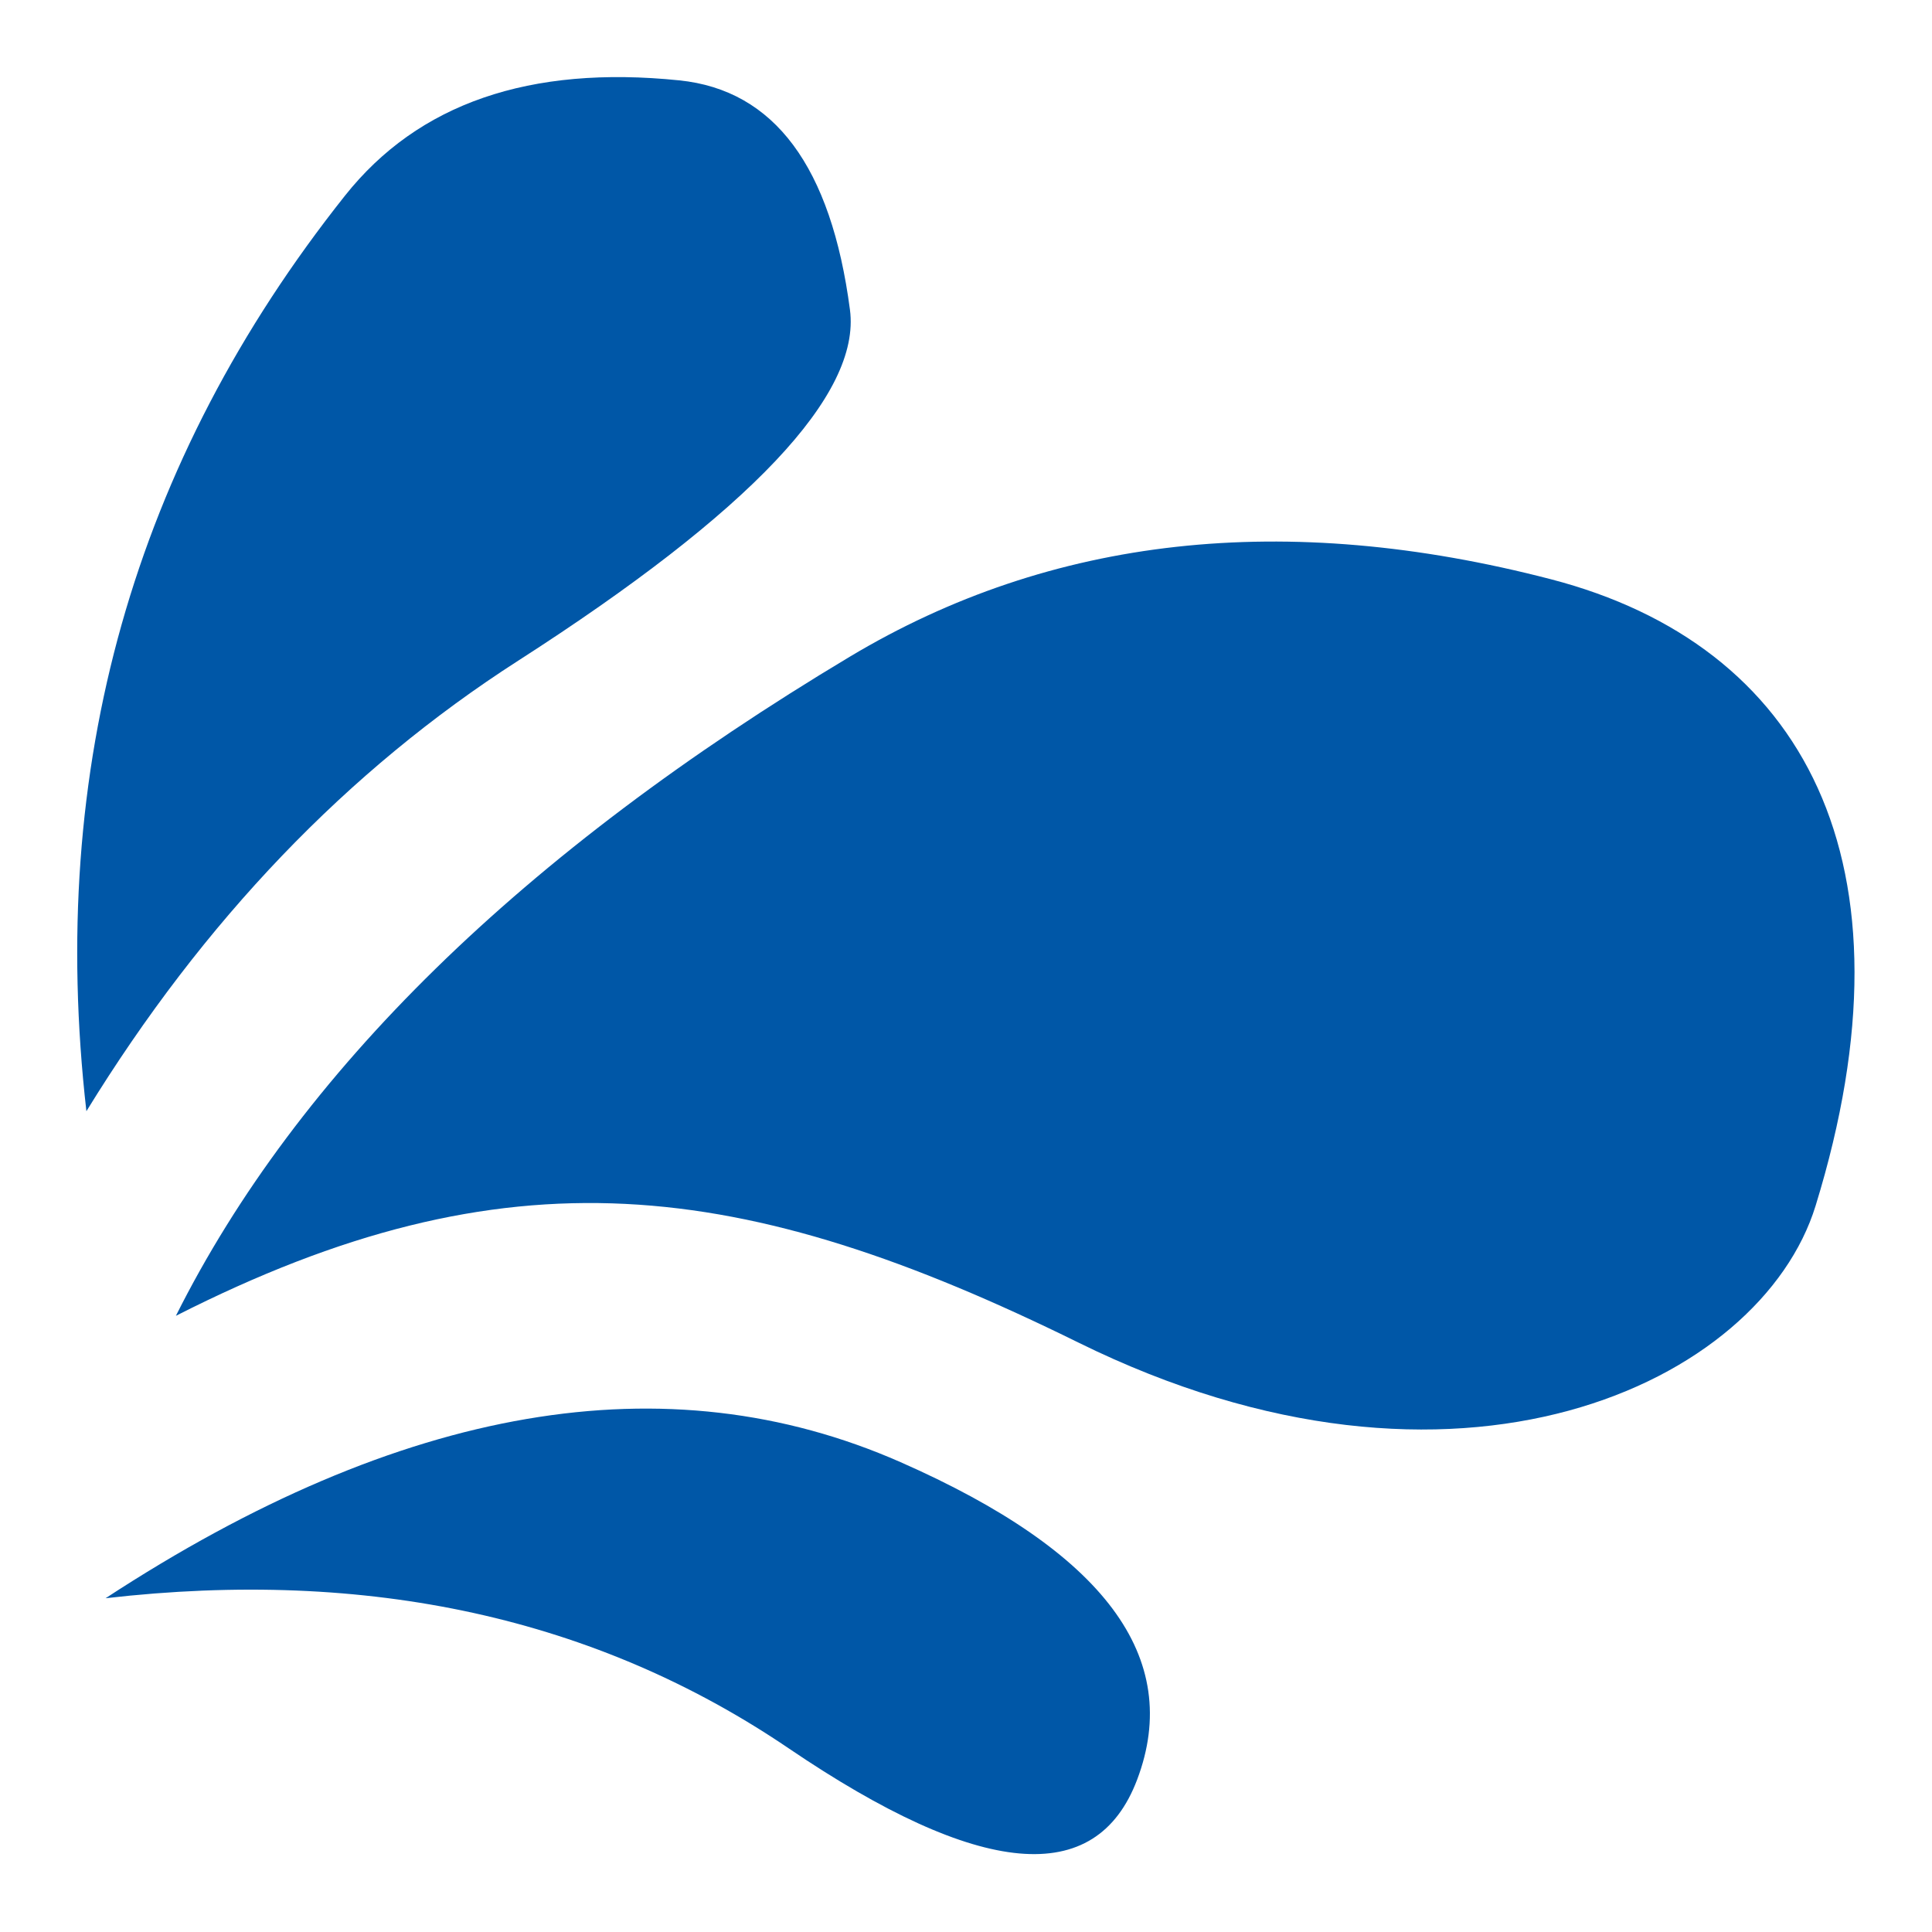 <?xml version="1.0" encoding="utf-8"?>
<svg xmlns="http://www.w3.org/2000/svg" viewBox="0 0 500 500">
  <g transform="matrix(2.077, 0, 0, 2.072, -188.745, -191.613)">
    <path style="fill: rgb(0, 87, 167);" d="M 112.79 256.828 C 127.992 226.42 155.98 198.979 196.755 174.506 C 221.878 159.428 251 156.201 284.121 164.827 C 315.575 173.019 330.331 200.09 317.097 243.095 C 310.289 265.218 272.47 283.487 225.286 260.187 C 183.297 239.452 154.087 235.804 112.79 256.828 Z"/>
    <path style="fill: rgb(0, 87, 167);" d="M 101.639 231.271 C 96.758 188.307 107.497 150.19 133.858 116.918 C 142.983 105.4 156.871 100.6 175.522 102.516 C 187.354 103.732 194.44 113.285 196.781 131.175 C 198.166 141.756 184.385 156.365 155.44 175 C 134.176 188.69 116.242 207.447 101.639 231.271 Z"/>
    <path style="fill: rgb(0, 87, 167);" d="M 104.03 292.101 C 140.936 267.918 173.954 262.253 203.081 275.103 C 228.48 286.308 238.308 299.526 232.566 314.756 C 227.44 328.352 212.968 327.051 189.149 310.852 C 165.197 294.562 136.824 288.312 104.03 292.101 Z"/>
  </g>
</svg>